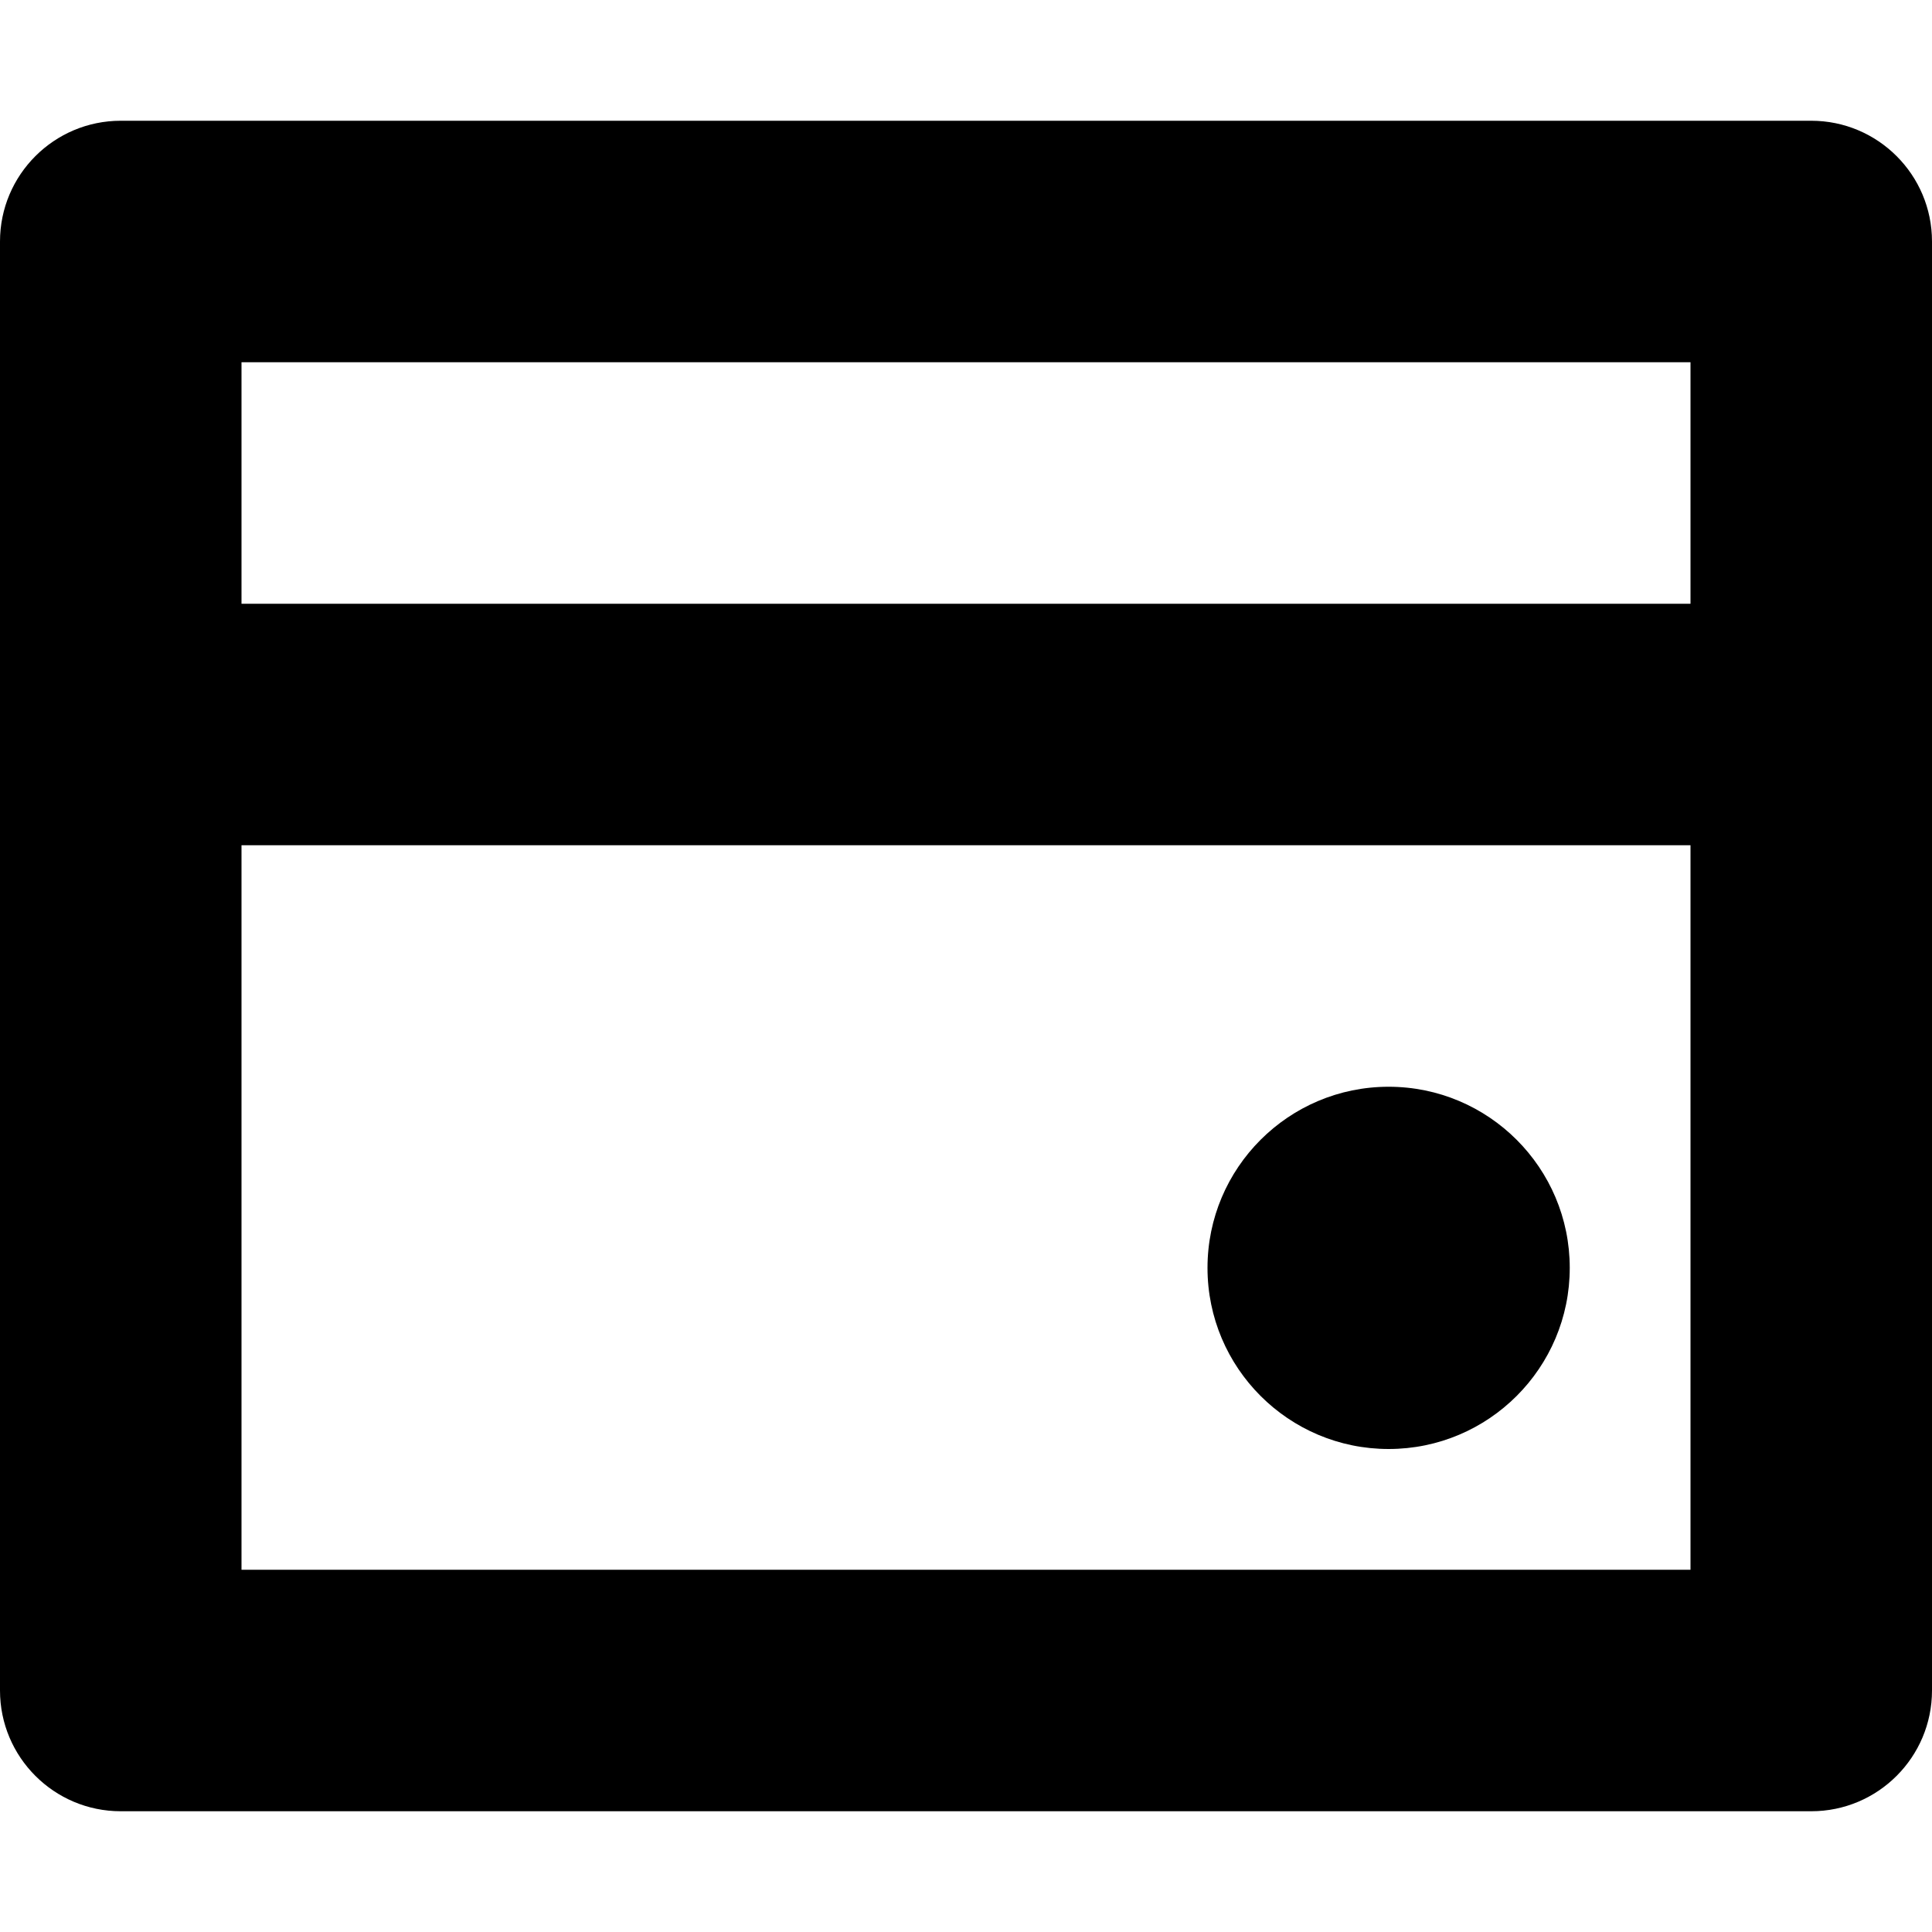 <svg width="16" height="16" viewBox="0 0 16 16" fill="none" xmlns="http://www.w3.org/2000/svg" aria-hidden="true"><path d="M11.5 9C10.672 9 10 9.672 10 10.5C10 11.328 10.672 12 11.5 12C12.328
      12 13 11.328 13 10.5C13 9.672 12.328 9 11.5 9Z" fill="currentColor"></path><path fill-rule="evenodd" clip-rule="evenodd" d="M1 1C0.448 1 0 1.448 0 2V14C0 14.552 0.448 15 1 15H15C15.552 15 16 14.552 16
      14V2C16 1.448 15.552 1 15 1H1ZM2 3V5H14V3H2ZM2 13V7H14V13H2Z" fill="currentColor"></path></svg>